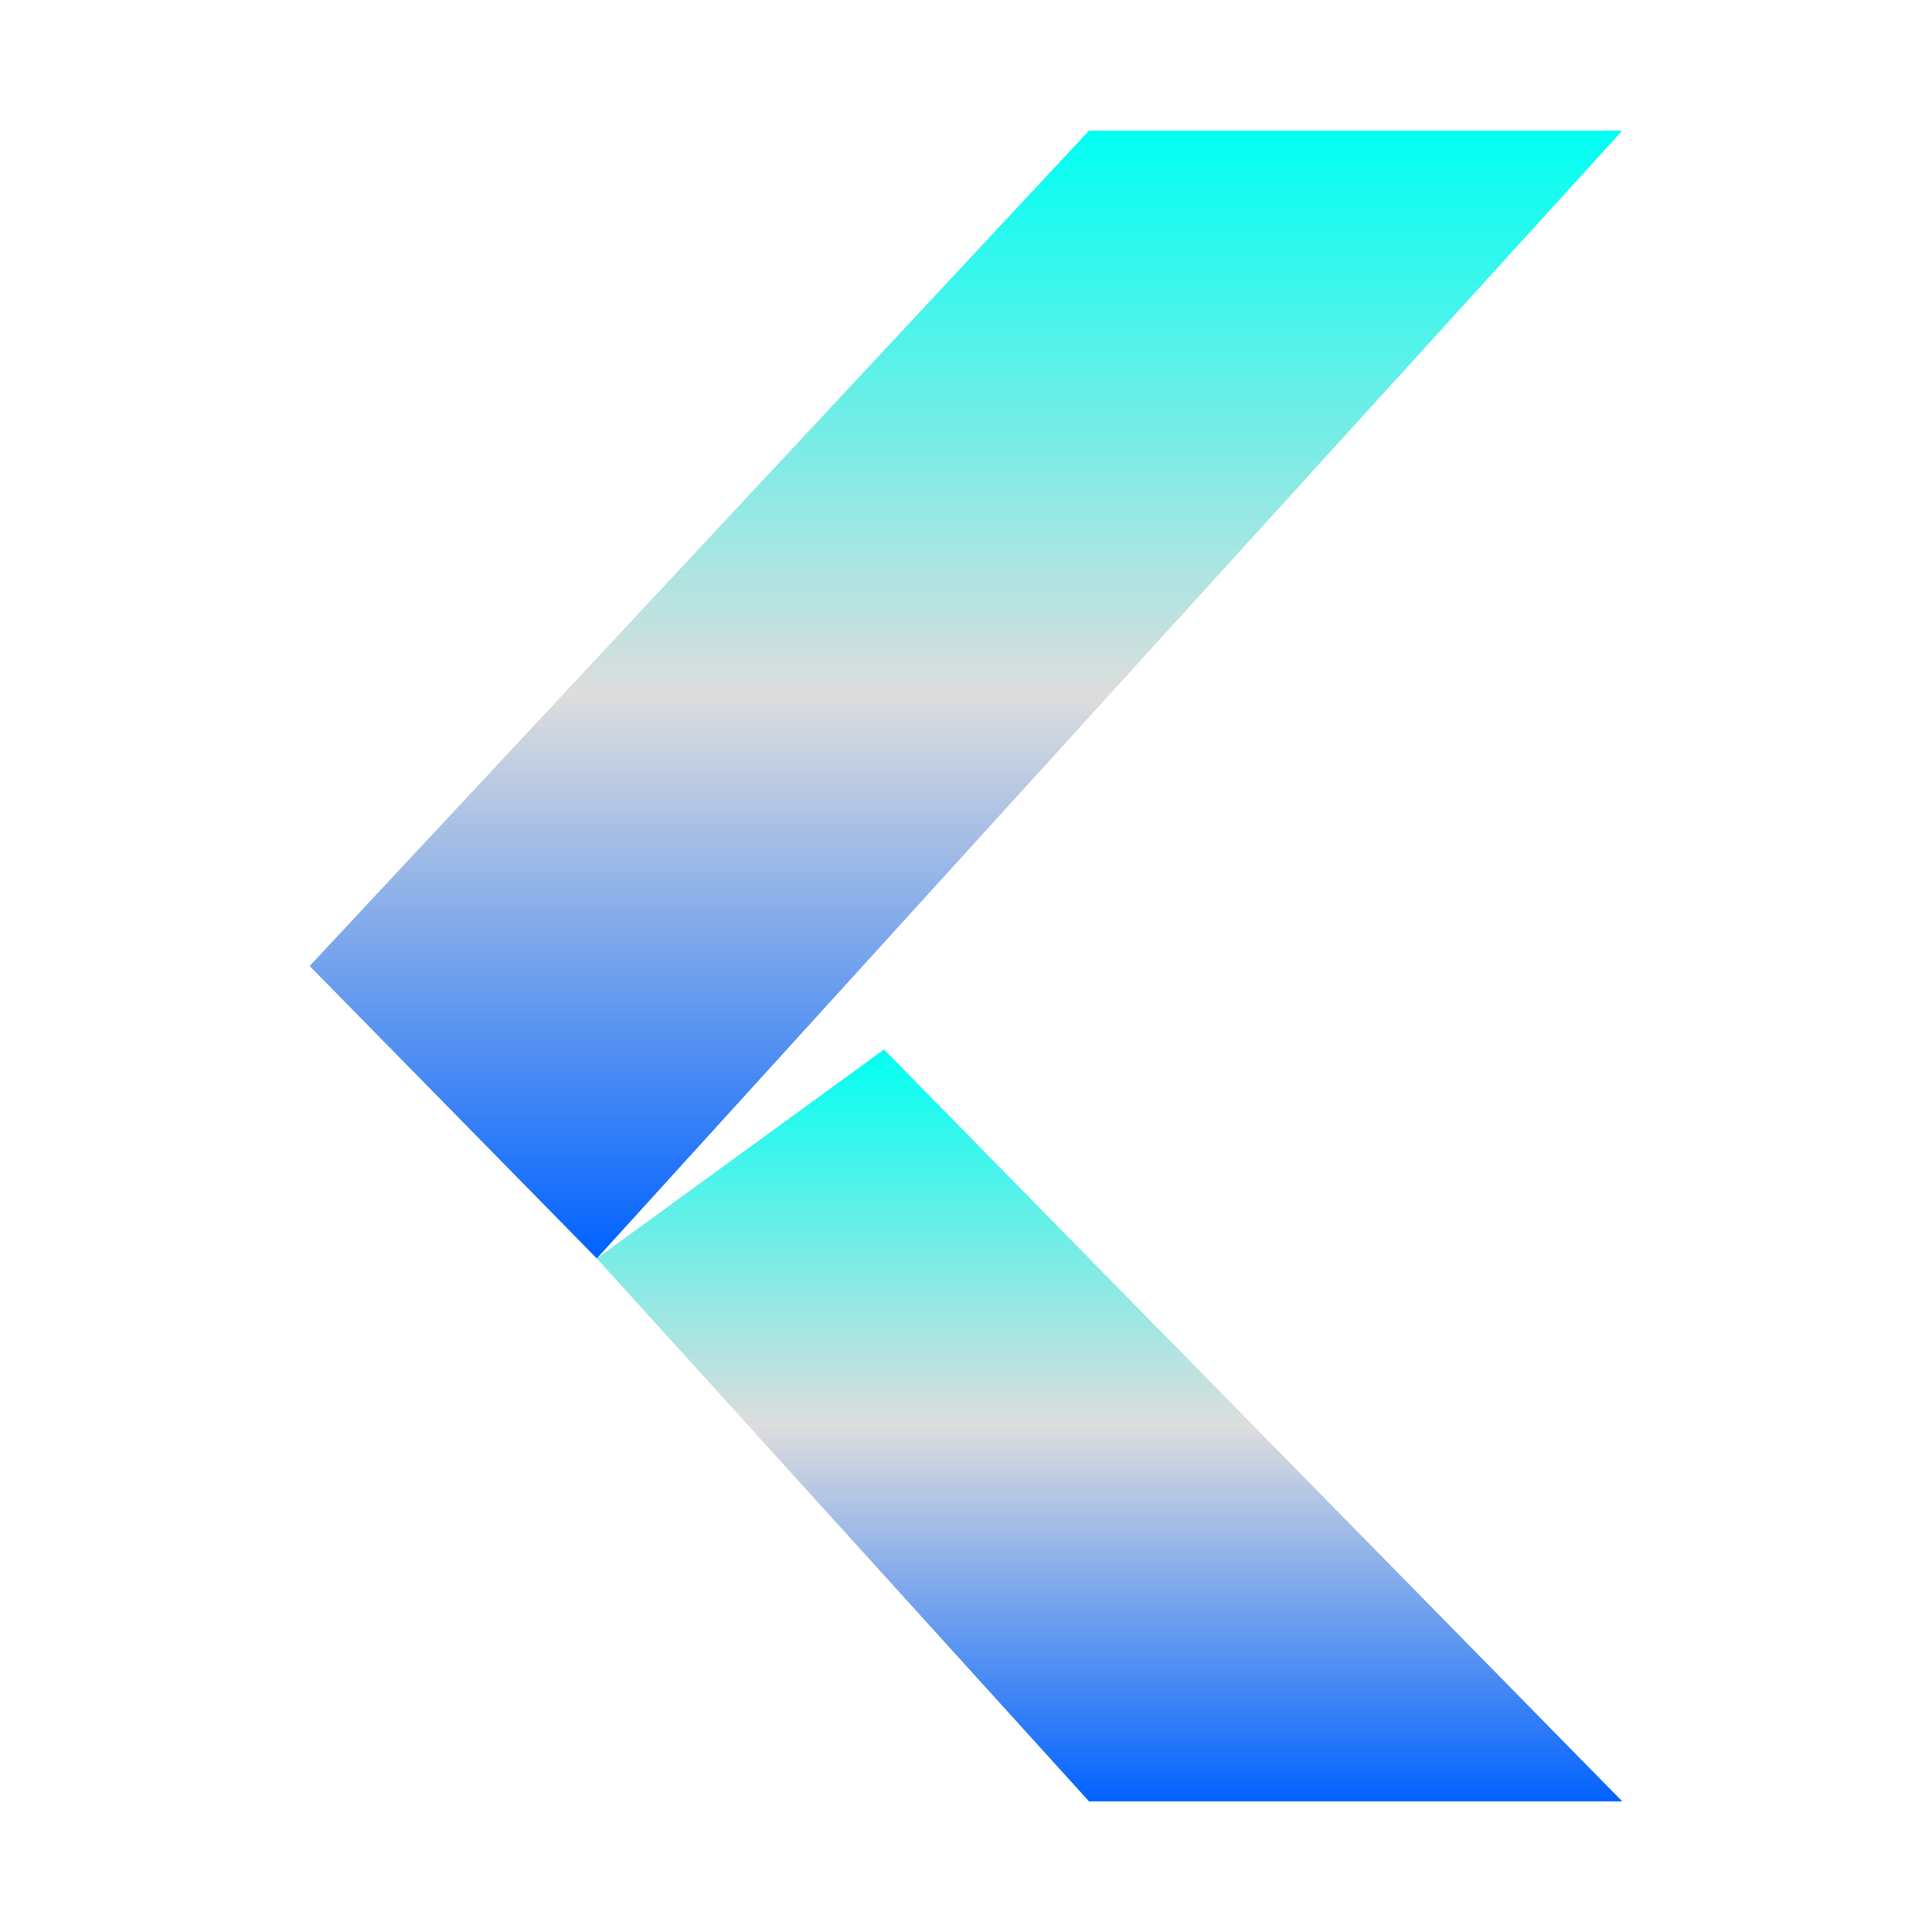 <svg xmlns="http://www.w3.org/2000/svg" xmlns:xlink="http://www.w3.org/1999/xlink" width="64px" height="64px" viewBox="0 0 64 64" version="1.1">
<defs>
<linearGradient id="linear0" gradientUnits="userSpaceOnUse" x1="0" y1="0" x2="0" y2="1" gradientTransform="matrix(33.973,0,0,24.91,19.77,34.766)">
<stop offset="0" style="stop-color:#00fff2;stop-opacity:1;"/>
<stop offset="0.5" style="stop-color:#dddddd;stop-opacity:1;"/>
<stop offset="1" style="stop-color:#0062ff;stop-opacity:1;"/>
</linearGradient>
<linearGradient id="linear1" gradientUnits="userSpaceOnUse" x1="0" y1="0" x2="0" y2="1" gradientTransform="matrix(43.486,0,0,37.36,10.257,4.324)">
<stop offset="0" style="stop-color:#00fff2;stop-opacity:1;"/>
<stop offset="0.5" style="stop-color:#dddddd;stop-opacity:1;"/>
<stop offset="1" style="stop-color:#0062ff;stop-opacity:1;"/>
</linearGradient>
</defs>
<g id="surface1">
<path style=" stroke:none;fill-rule:nonzero;fill:url(#linear0);" d="M 36.078 59.676 L 53.742 59.676 L 29.285 34.766 L 19.77 41.688 Z M 36.078 59.676 "/>
<path style=" stroke:none;fill-rule:nonzero;fill:url(#linear1);" d="M 36.078 4.324 L 53.742 4.324 L 19.77 41.688 L 10.258 32 Z M 36.078 4.324 "/>
</g>
</svg>
